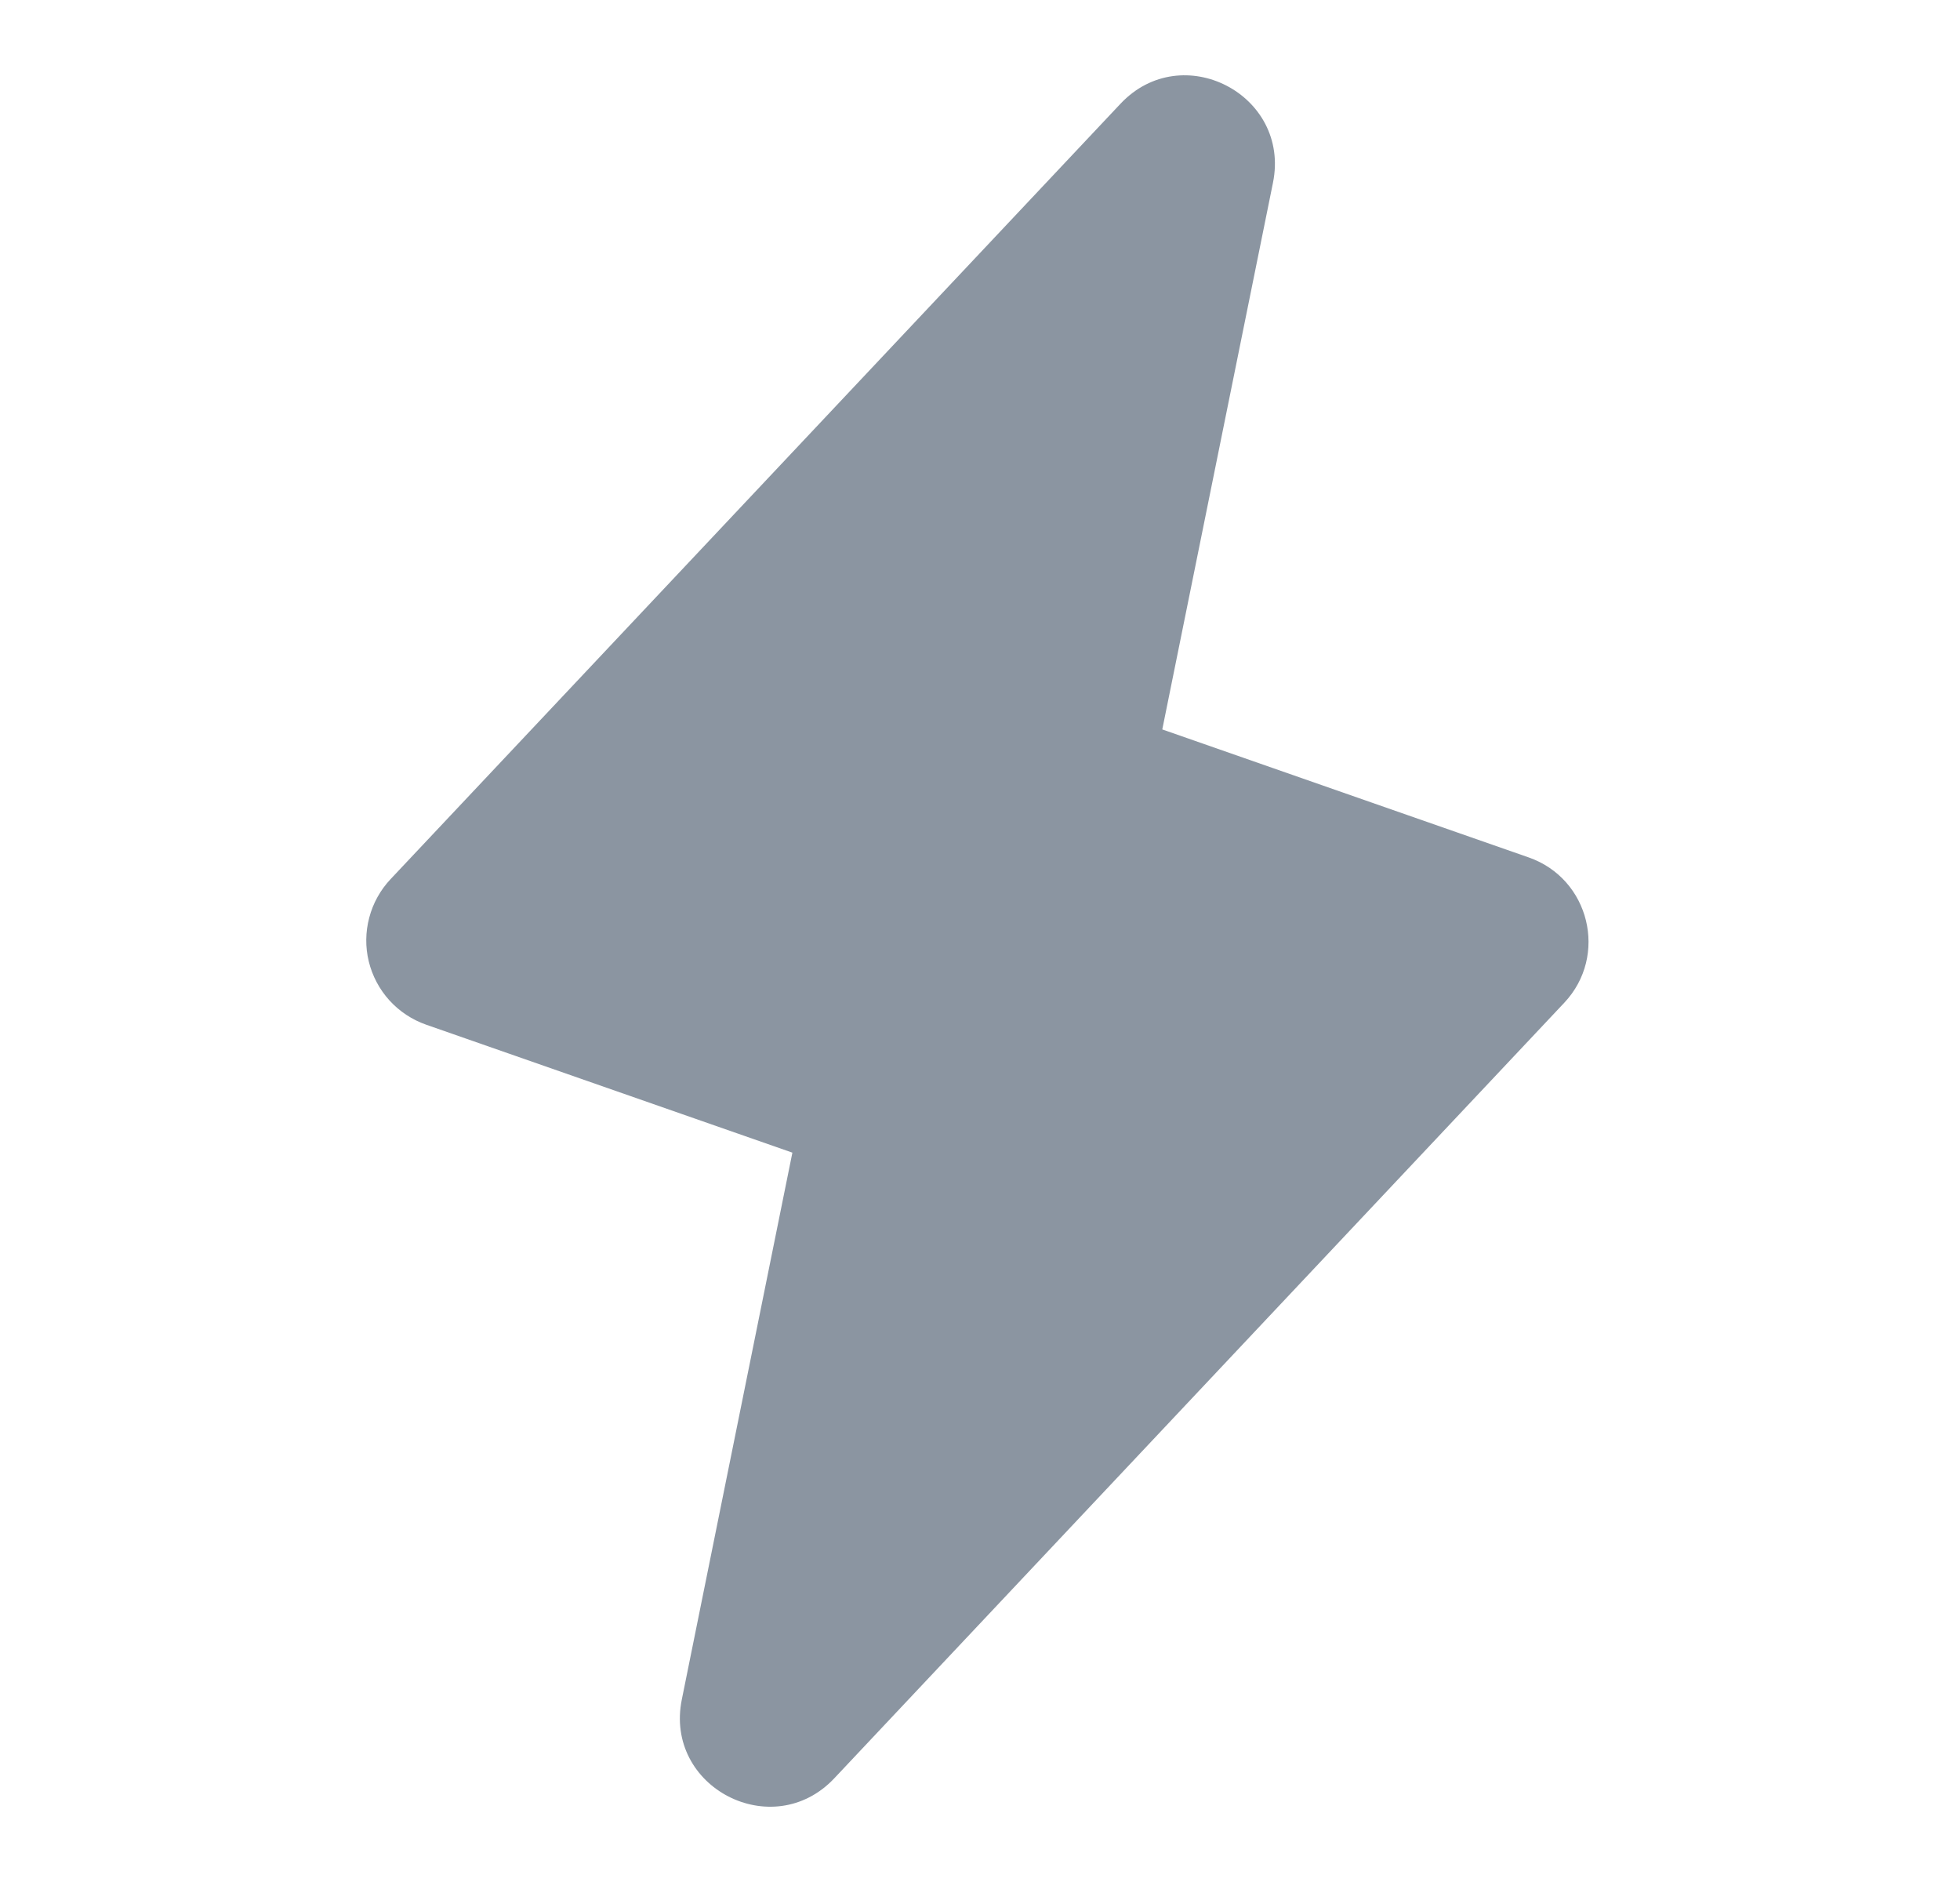 <svg width="25" height="24" viewBox="0 0 25 24" fill="none" xmlns="http://www.w3.org/2000/svg">
<path fill-rule="evenodd" clip-rule="evenodd" d="M19.498 10.934L14.825 9.302L16.237 2.33C16.464 1.206 15.077 0.489 14.292 1.323L4.982 11.211C4.852 11.349 4.758 11.518 4.71 11.701C4.661 11.885 4.659 12.078 4.704 12.262C4.749 12.446 4.84 12.617 4.967 12.757C5.095 12.898 5.256 13.004 5.435 13.067L10.107 14.699L8.697 21.671C8.468 22.794 9.855 23.511 10.641 22.678L19.952 12.788C20.517 12.188 20.276 11.205 19.498 10.934Z" fill="#8B95A1"/>
</svg>
